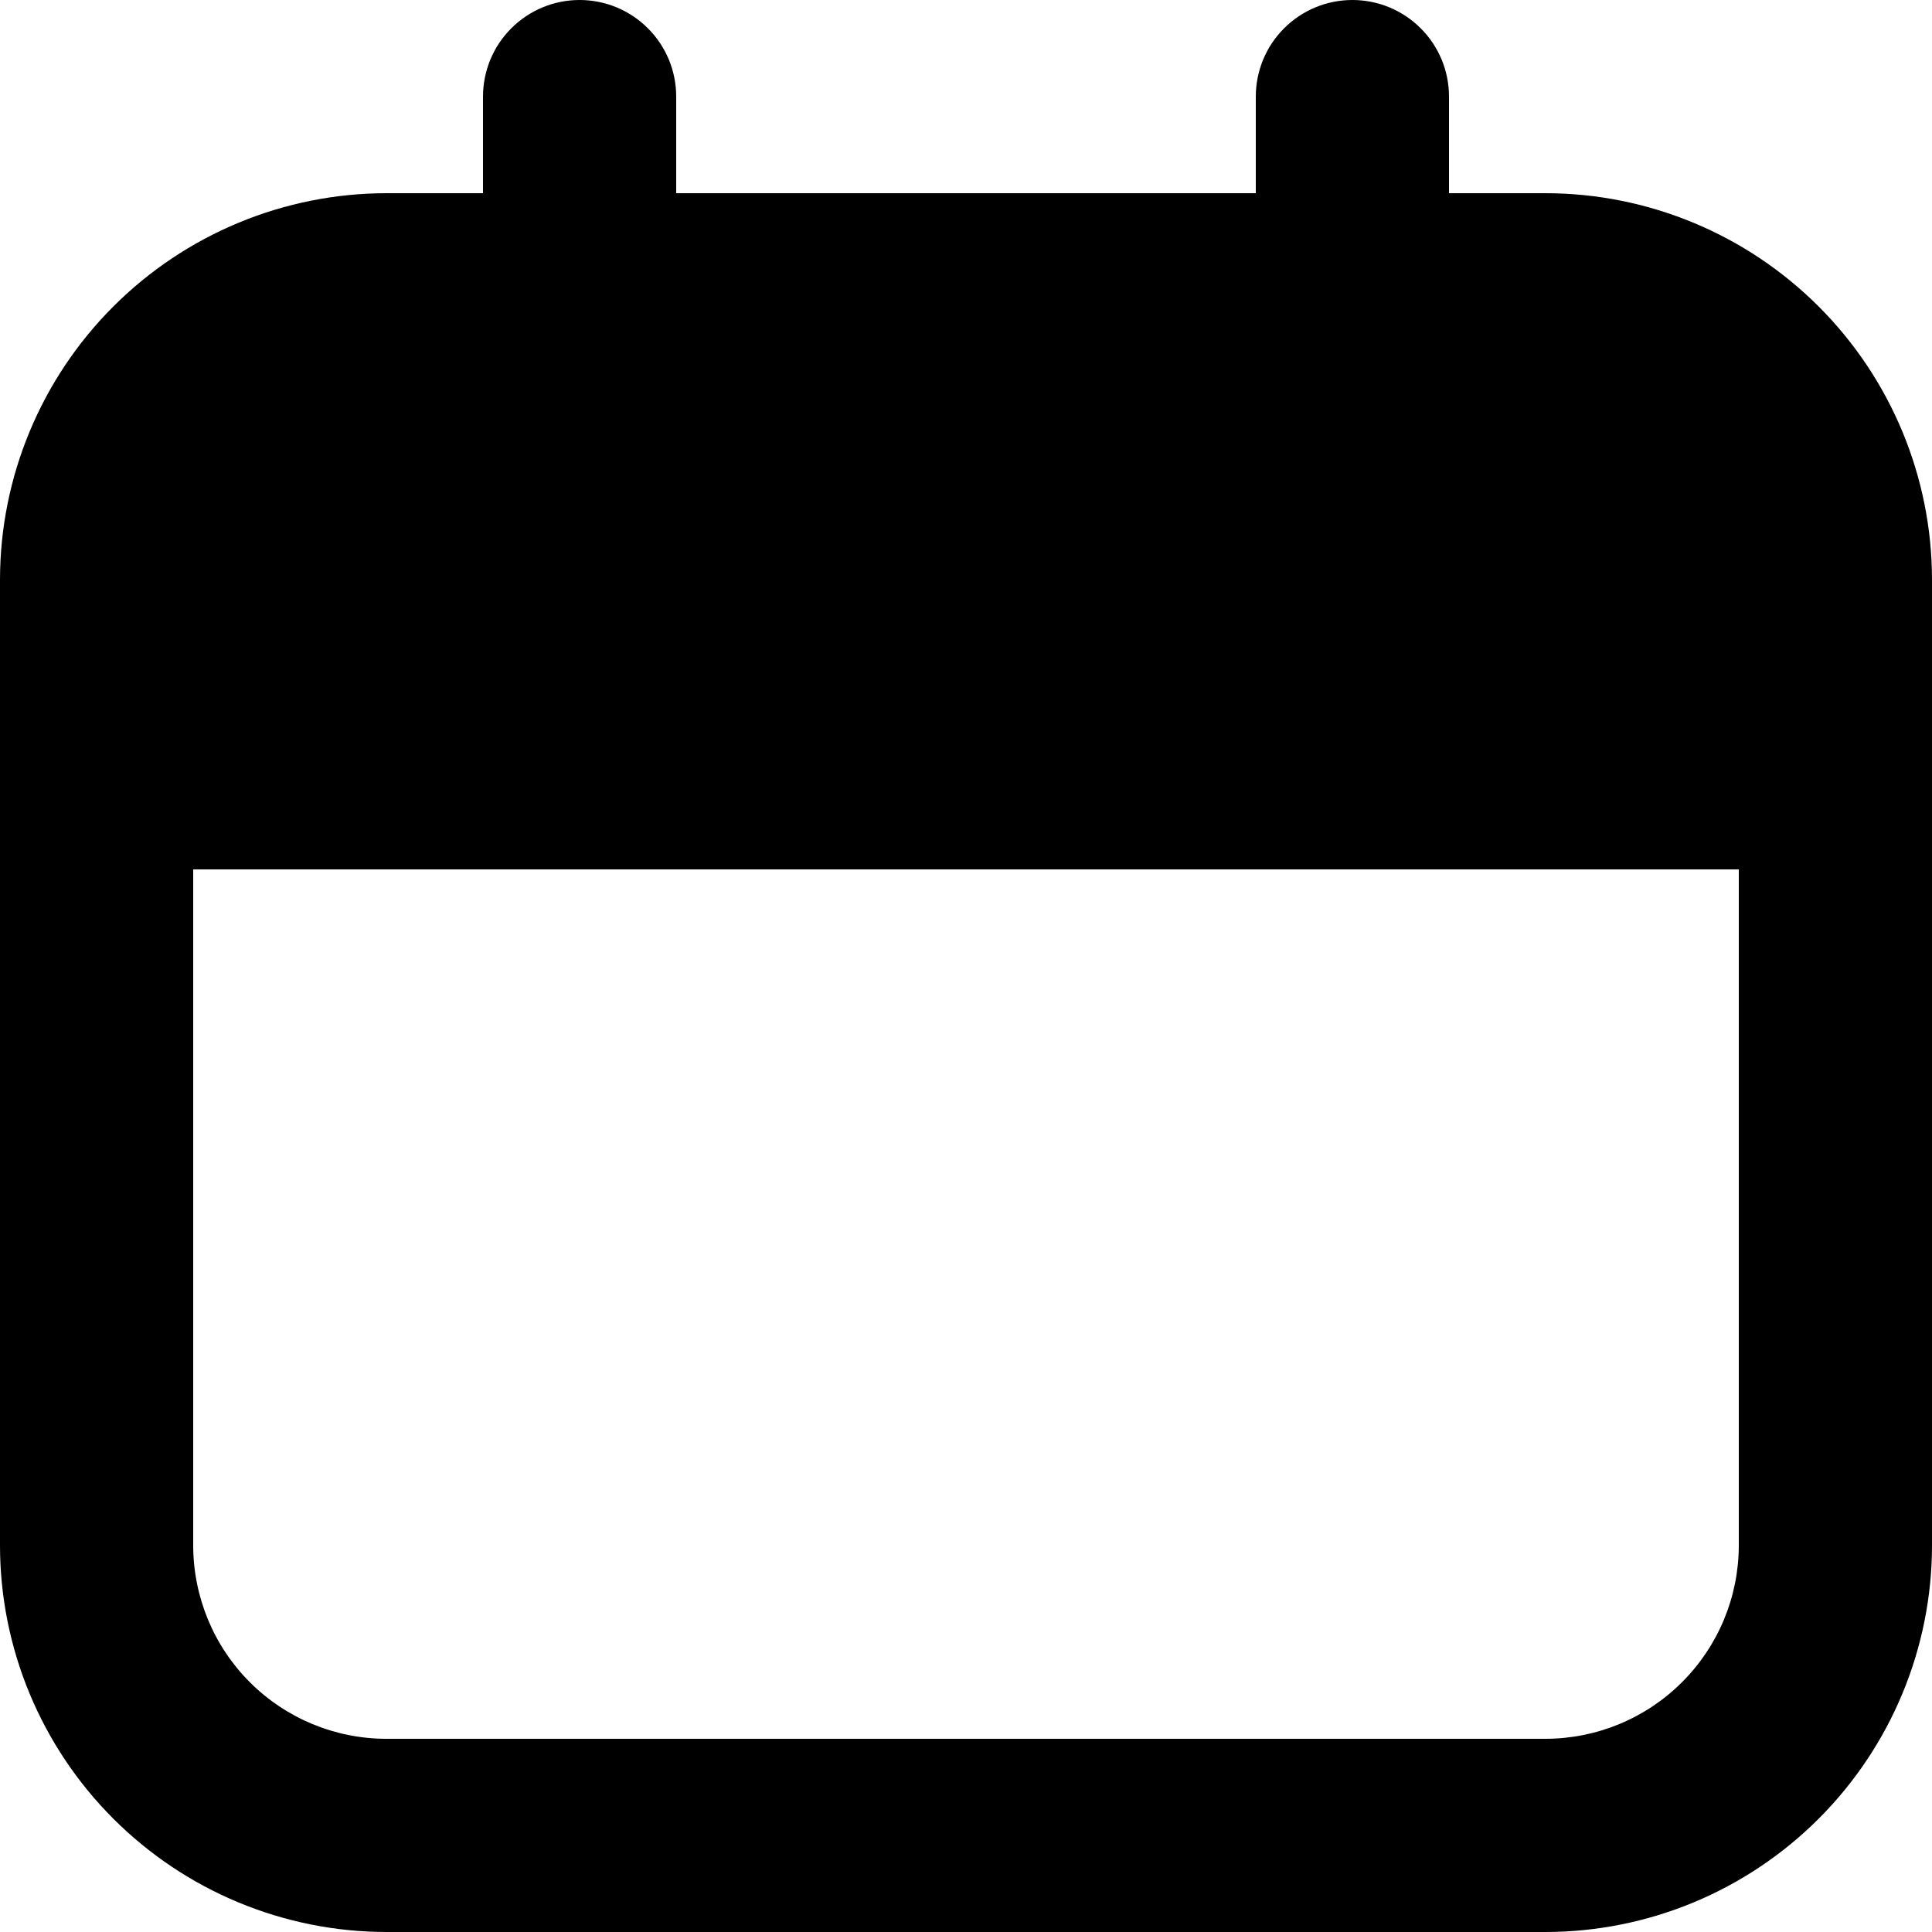 <svg viewBox="0 0 20 20" fill="none" xmlns="http://www.w3.org/2000/svg">
<path d="M4 20H16C17.061 19.999 18.077 19.577 18.827 18.827C19.577 18.077 19.999 17.061 20 16V6C19.999 4.939 19.577 3.923 18.827 3.173C18.077 2.423 17.061 2.001 16 2H15V1C15 0.735 14.895 0.48 14.707 0.293C14.52 0.105 14.265 0 14 0C13.735 0 13.48 0.105 13.293 0.293C13.105 0.48 13 0.735 13 1V2H7V1C7 0.735 6.895 0.48 6.707 0.293C6.52 0.105 6.265 0 6 0C5.735 0 5.48 0.105 5.293 0.293C5.105 0.48 5 0.735 5 1V2H4C2.939 2.001 1.923 2.423 1.173 3.173C0.423 3.923 0.001 4.939 0 6V16C0.001 17.061 0.423 18.077 1.173 18.827C1.923 19.577 2.939 19.999 4 20ZM2 9H18V16C17.999 16.53 17.788 17.039 17.413 17.413C17.039 17.788 16.53 17.999 16 18H4C3.47 18 2.961 17.789 2.586 17.414C2.211 17.039 2.001 16.53 2 16V9Z" fill="currentColor"/>
</svg>
